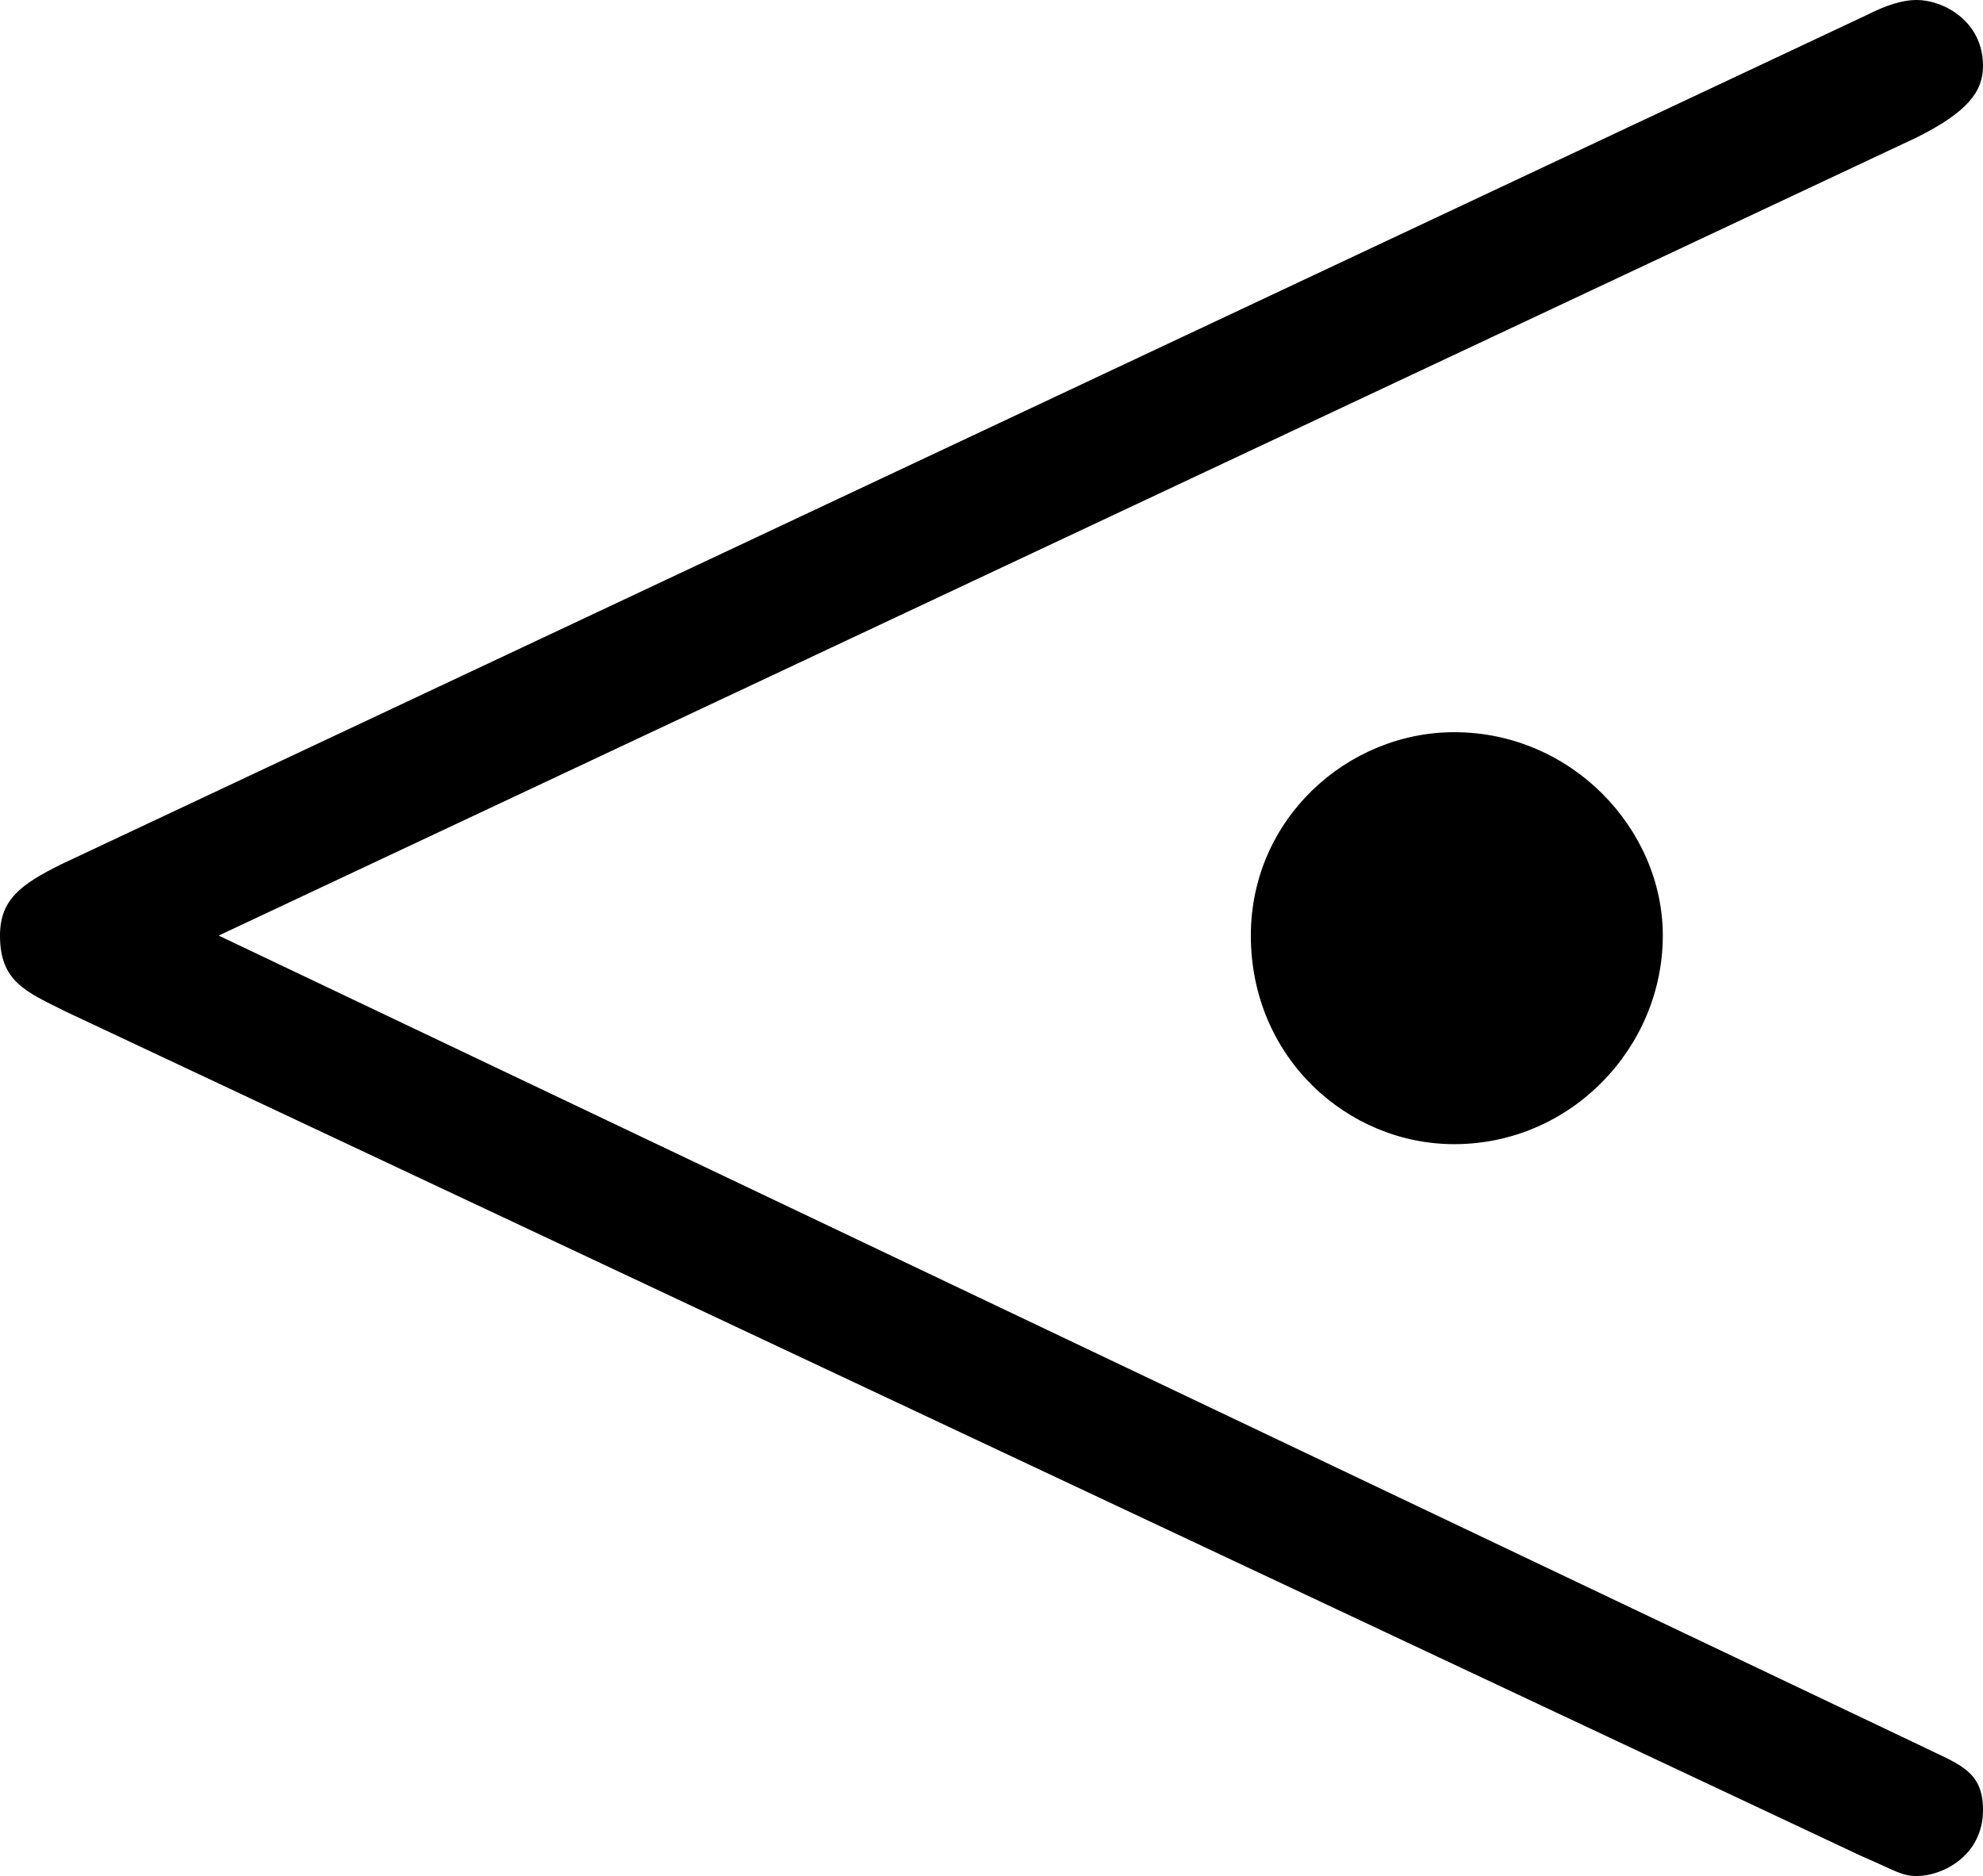 <?xml version="1.0" encoding="UTF-8"?>
<svg fill="#000000" version="1.1" viewBox="0 0 6.094 5.766" xmlns="http://www.w3.org/2000/svg" xmlns:xlink="http://www.w3.org/1999/xlink">
<defs>
<g id="a">
<path d="m5.938-2.5c0-0.328-0.281-0.625-0.641-0.625-0.328 0-0.625 0.266-0.625 0.625 0 0.375 0.297 0.641 0.625 0.641 0.359 0 0.641-0.297 0.641-0.641zm0.781-2.453c0.156-0.078 0.203-0.141 0.203-0.219 0-0.141-0.125-0.203-0.203-0.203-0.047 0-0.094 0.016-0.156 0.047l-5.547 2.609c-0.125 0.062-0.188 0.109-0.188 0.219 0 0.141 0.078 0.172 0.203 0.234l5.516 2.594c0.109 0.047 0.125 0.062 0.172 0.062 0.078 0 0.203-0.062 0.203-0.203 0-0.125-0.078-0.141-0.203-0.203l-5.219-2.484z"/>
</g>
</defs>
<g transform="translate(-149.54 -129.39)">
<use x="148.712" y="134.765" xlink:href="#a"/>
</g>
</svg>
